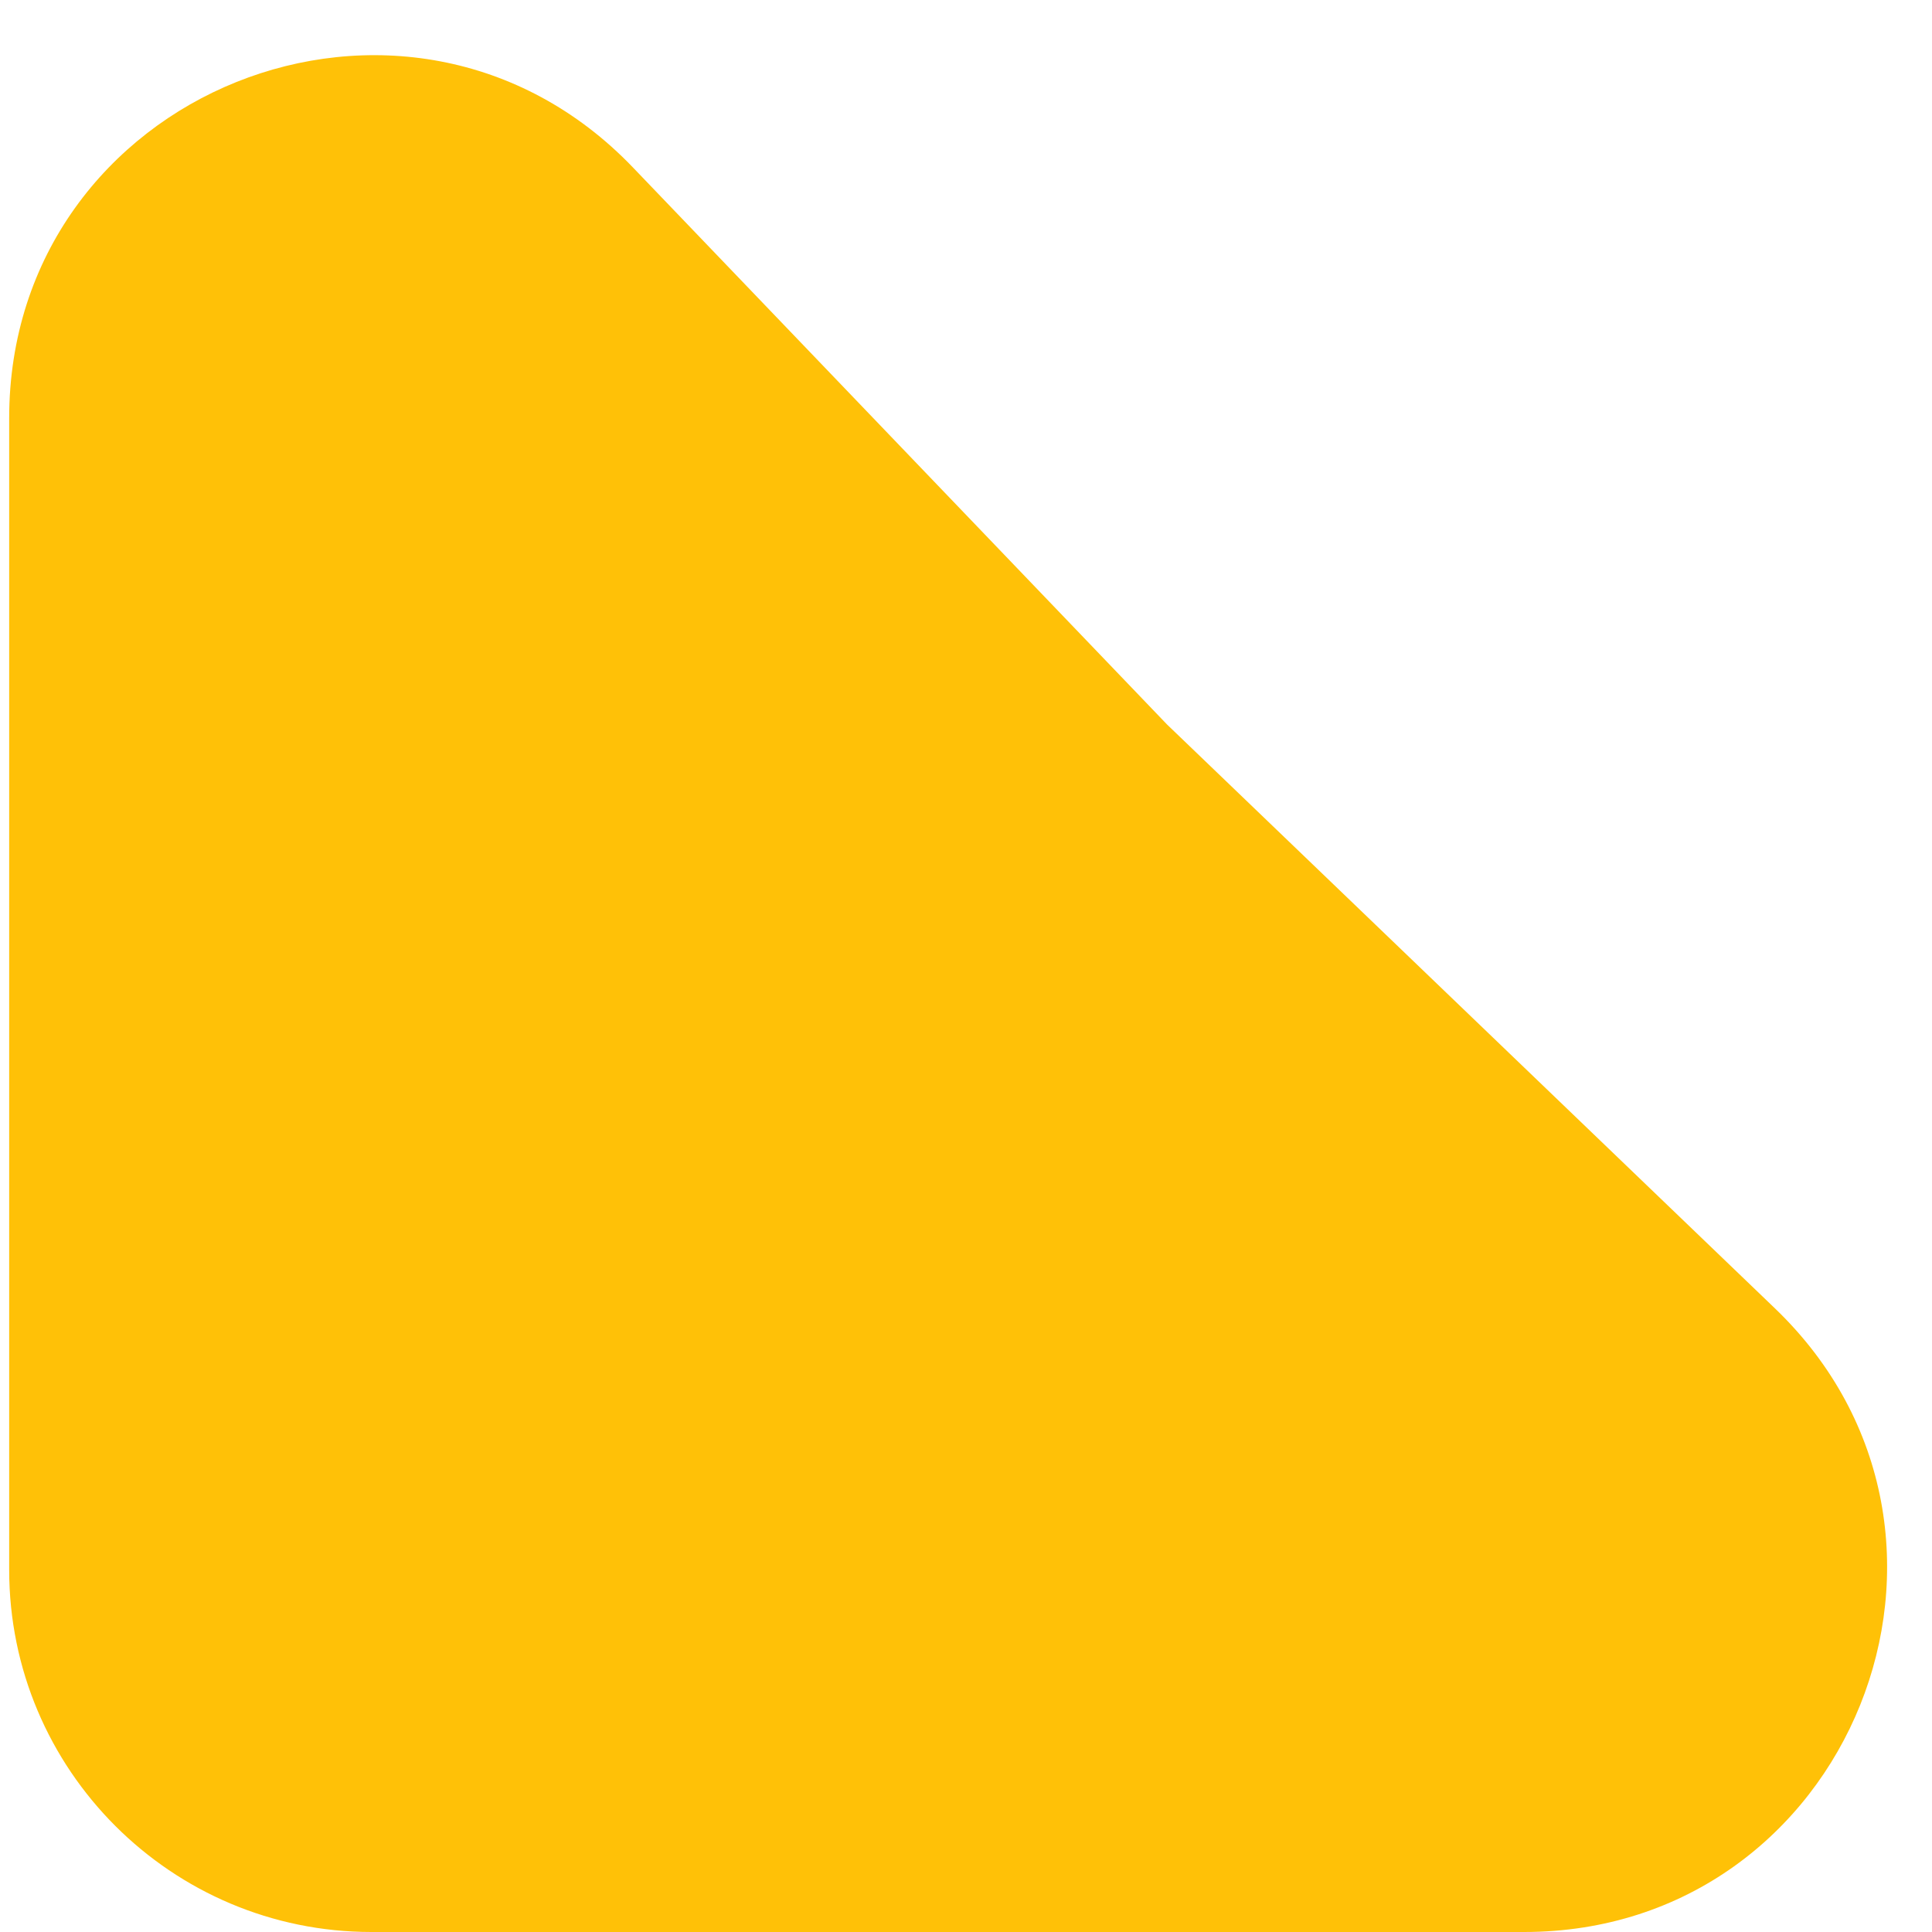 <svg width="32" height="32" viewBox="0 0 32 32" fill="none" xmlns="http://www.w3.org/2000/svg">
<path d="M6.152 32C2.839 32 0.152 29.314 0.152 26L0.152 6.926C0.152 1.52 6.741 -1.129 10.483 2.773L19.33 12L29.401 21.673C33.298 25.416 30.648 32 25.244 32H6.152Z" fill="#FFC107"/>
</svg>
